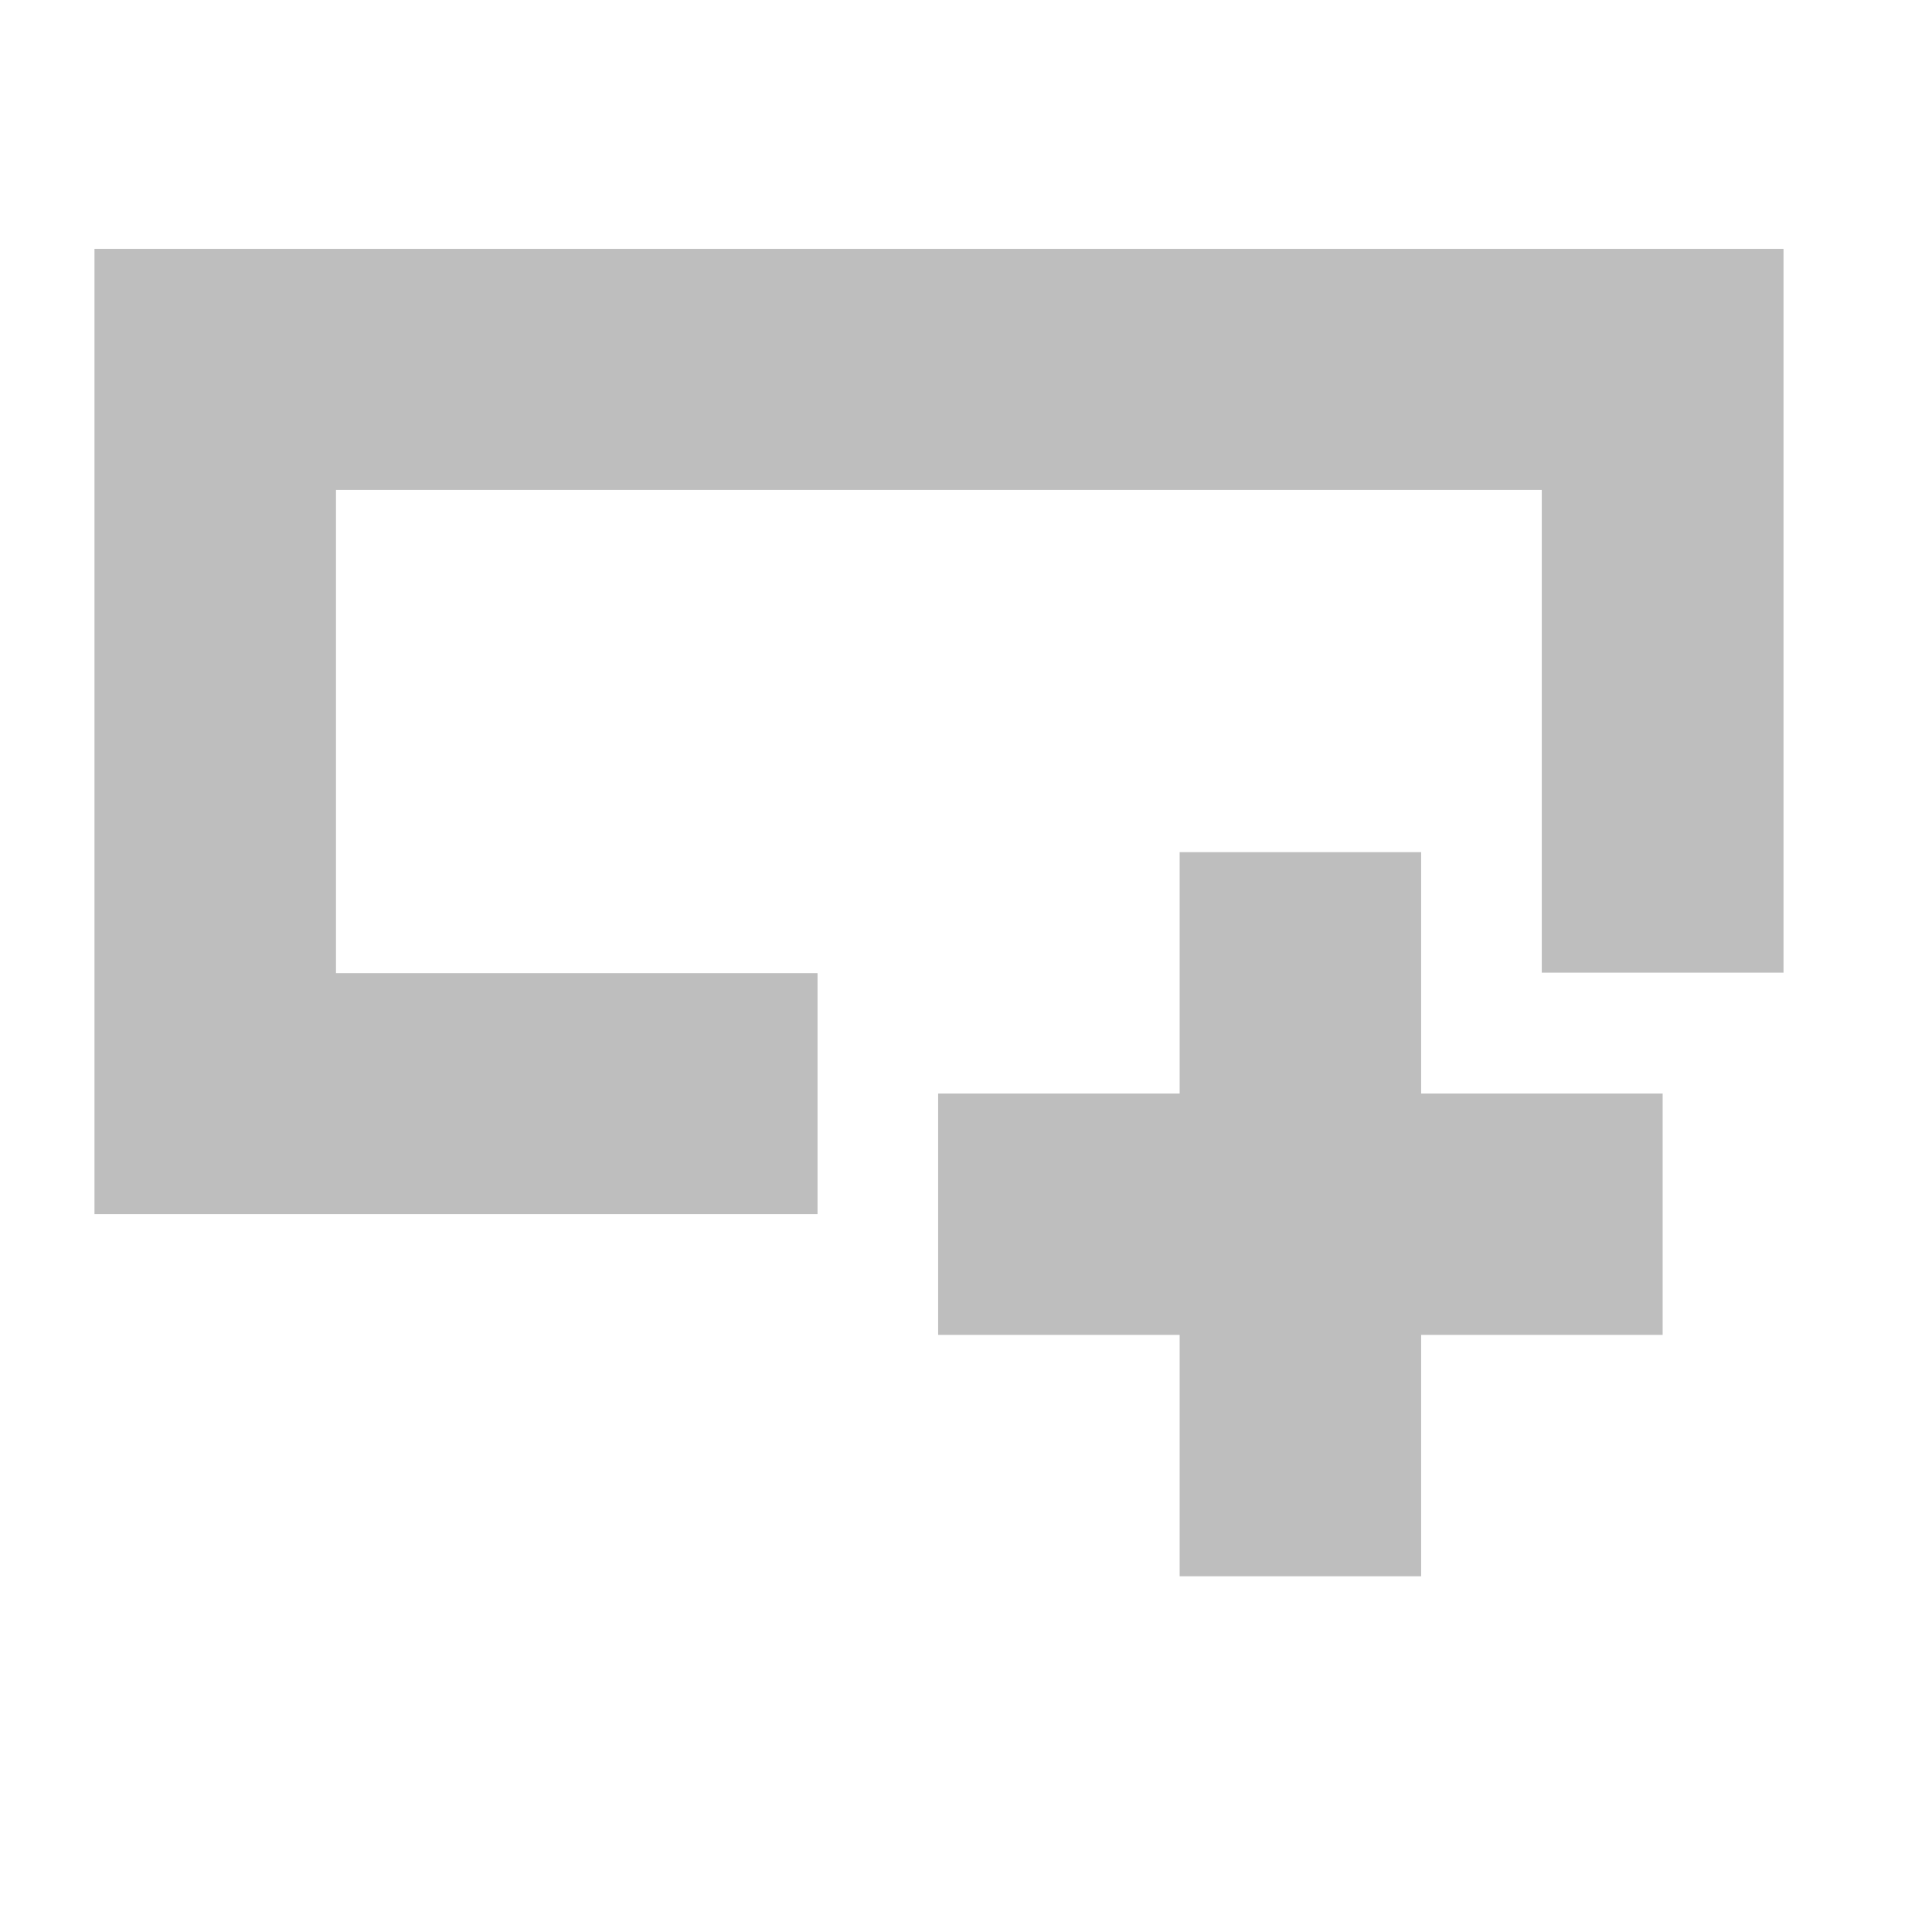 <?xml version="1.0" encoding="UTF-8" standalone="no"?>
<!--
This icon is work derived from Tilix
(https://github.com/gnunn1/tilix/blob/0d4cc380bcdcb8089ea54ea1f130e932c1c34abc/data/resources/icons/scalable/actions/tilix-add-vertical-symbolic.svg).

Copyright 2015 Gerald Nunn <gerald.b.nunn@gmail.com>

The icons in Tilix are licenced under the terms of either the GNU LGPL v3 or
Creative Commons Attribution-Share Alike 3.0 United States License.
-->
<svg
   xmlns:dc="http://purl.org/dc/elements/1.1/"
   xmlns:cc="http://creativecommons.org/ns#"
   xmlns:rdf="http://www.w3.org/1999/02/22-rdf-syntax-ns#"
   xmlns:svg="http://www.w3.org/2000/svg"
   xmlns="http://www.w3.org/2000/svg"
   xmlns:sodipodi="http://sodipodi.sourceforge.net/DTD/sodipodi-0.dtd"
   xmlns:inkscape="http://www.inkscape.org/namespaces/inkscape"
   width="16"
   height="16"
   viewBox="0 0 16 16"
   id="svg4307"
   version="1.1"
   inkscape:version="0.91 r13725"
   sodipodi:docname="terminix-add-vertical-symbolic.svg">
  <defs
     id="defs4309" />
  <sodipodi:namedview
     id="base"
     pagecolor="#ffffff"
     bordercolor="#666666"
     borderopacity="1.0"
     inkscape:pageopacity="0.0"
     inkscape:pageshadow="2"
     inkscape:zoom="22.627417"
     inkscape:cx="14.783744"
     inkscape:cy="7.67914"
     inkscape:document-units="px"
     inkscape:current-layer="g4139"
     showgrid="false"
     units="px"
     inkscape:showpageshadow="false"
     inkscape:window-width="2560"
     inkscape:window-height="1377"
     inkscape:window-x="0"
     inkscape:window-y="27"
     inkscape:window-maximized="1"
     showborder="false">
    <inkscape:grid
       type="xygrid"
       id="grid4887" />
  </sodipodi:namedview>
  <g
     inkscape:label="Layer 1"
     inkscape:groupmode="layer"
     id="layer1"
     transform="translate(0,-1036.362)">
    <g
       transform="matrix(0.998,0,0,1,-159.736,549.362)"
       inkscape:label="document-new"
       id="g4855"
       style="display:inline">
      <g
         id="g4889"
         transform="matrix(0,-0.998,-1.002,0,663.818,662.723)">
        <g
           id="g4139"
           inkscape:label="new-horizontal">
          <path
             style="color:#000000;font-style:normal;font-variant:normal;font-weight:normal;font-stretch:normal;font-size:medium;line-height:normal;font-family:sans-serif;text-indent:0;text-align:start;text-decoration:none;text-decoration-line:none;text-decoration-style:solid;text-decoration-color:#000000;letter-spacing:normal;word-spacing:normal;text-transform:none;direction:ltr;writing-mode:lr-tb;baseline-shift:baseline;text-anchor:start;white-space:normal;clip-rule:nonzero;display:inline;overflow:visible;visibility:visible;opacity:1;isolation:auto;mix-blend-mode:normal;color-interpolation:sRGB;color-interpolation-filters:linearRGB;solid-color:#000000;solid-opacity:1;fill:#bebebe;fill-opacity:1;fill-rule:nonzero;stroke:none;stroke-width:2.001;stroke-linecap:square;stroke-linejoin:miter;stroke-miterlimit:4;stroke-dasharray:none;stroke-dashoffset:0;stroke-opacity:1;color-rendering:auto;image-rendering:auto;shape-rendering:auto;text-rendering:auto;enable-background:accumulate"
             d="m 174.01,487.986 0,13.988 -8.01,0 0,-5.988 2,0 0,3.988 4.01,0 0,-9.986 -4.006,0 0,-2.002 z"
             id="path4859"
             inkscape:connector-curvature="0"
             sodipodi:nodetypes="ccccccccccc" />
          <path
             style="display:inline;fill:#bebebe;fill-opacity:1;stroke:none"
             d="m 167.001,488.987 0,2 2.003,0 0,2 -2.003,0 0,2 -2.003,0 0,-2 -2.003,0 0,-2 2.003,0 0,-2 z"
             id="path4861"
             inkscape:connector-curvature="0" />
        </g>
      </g>
    </g>
  </g>
</svg>

